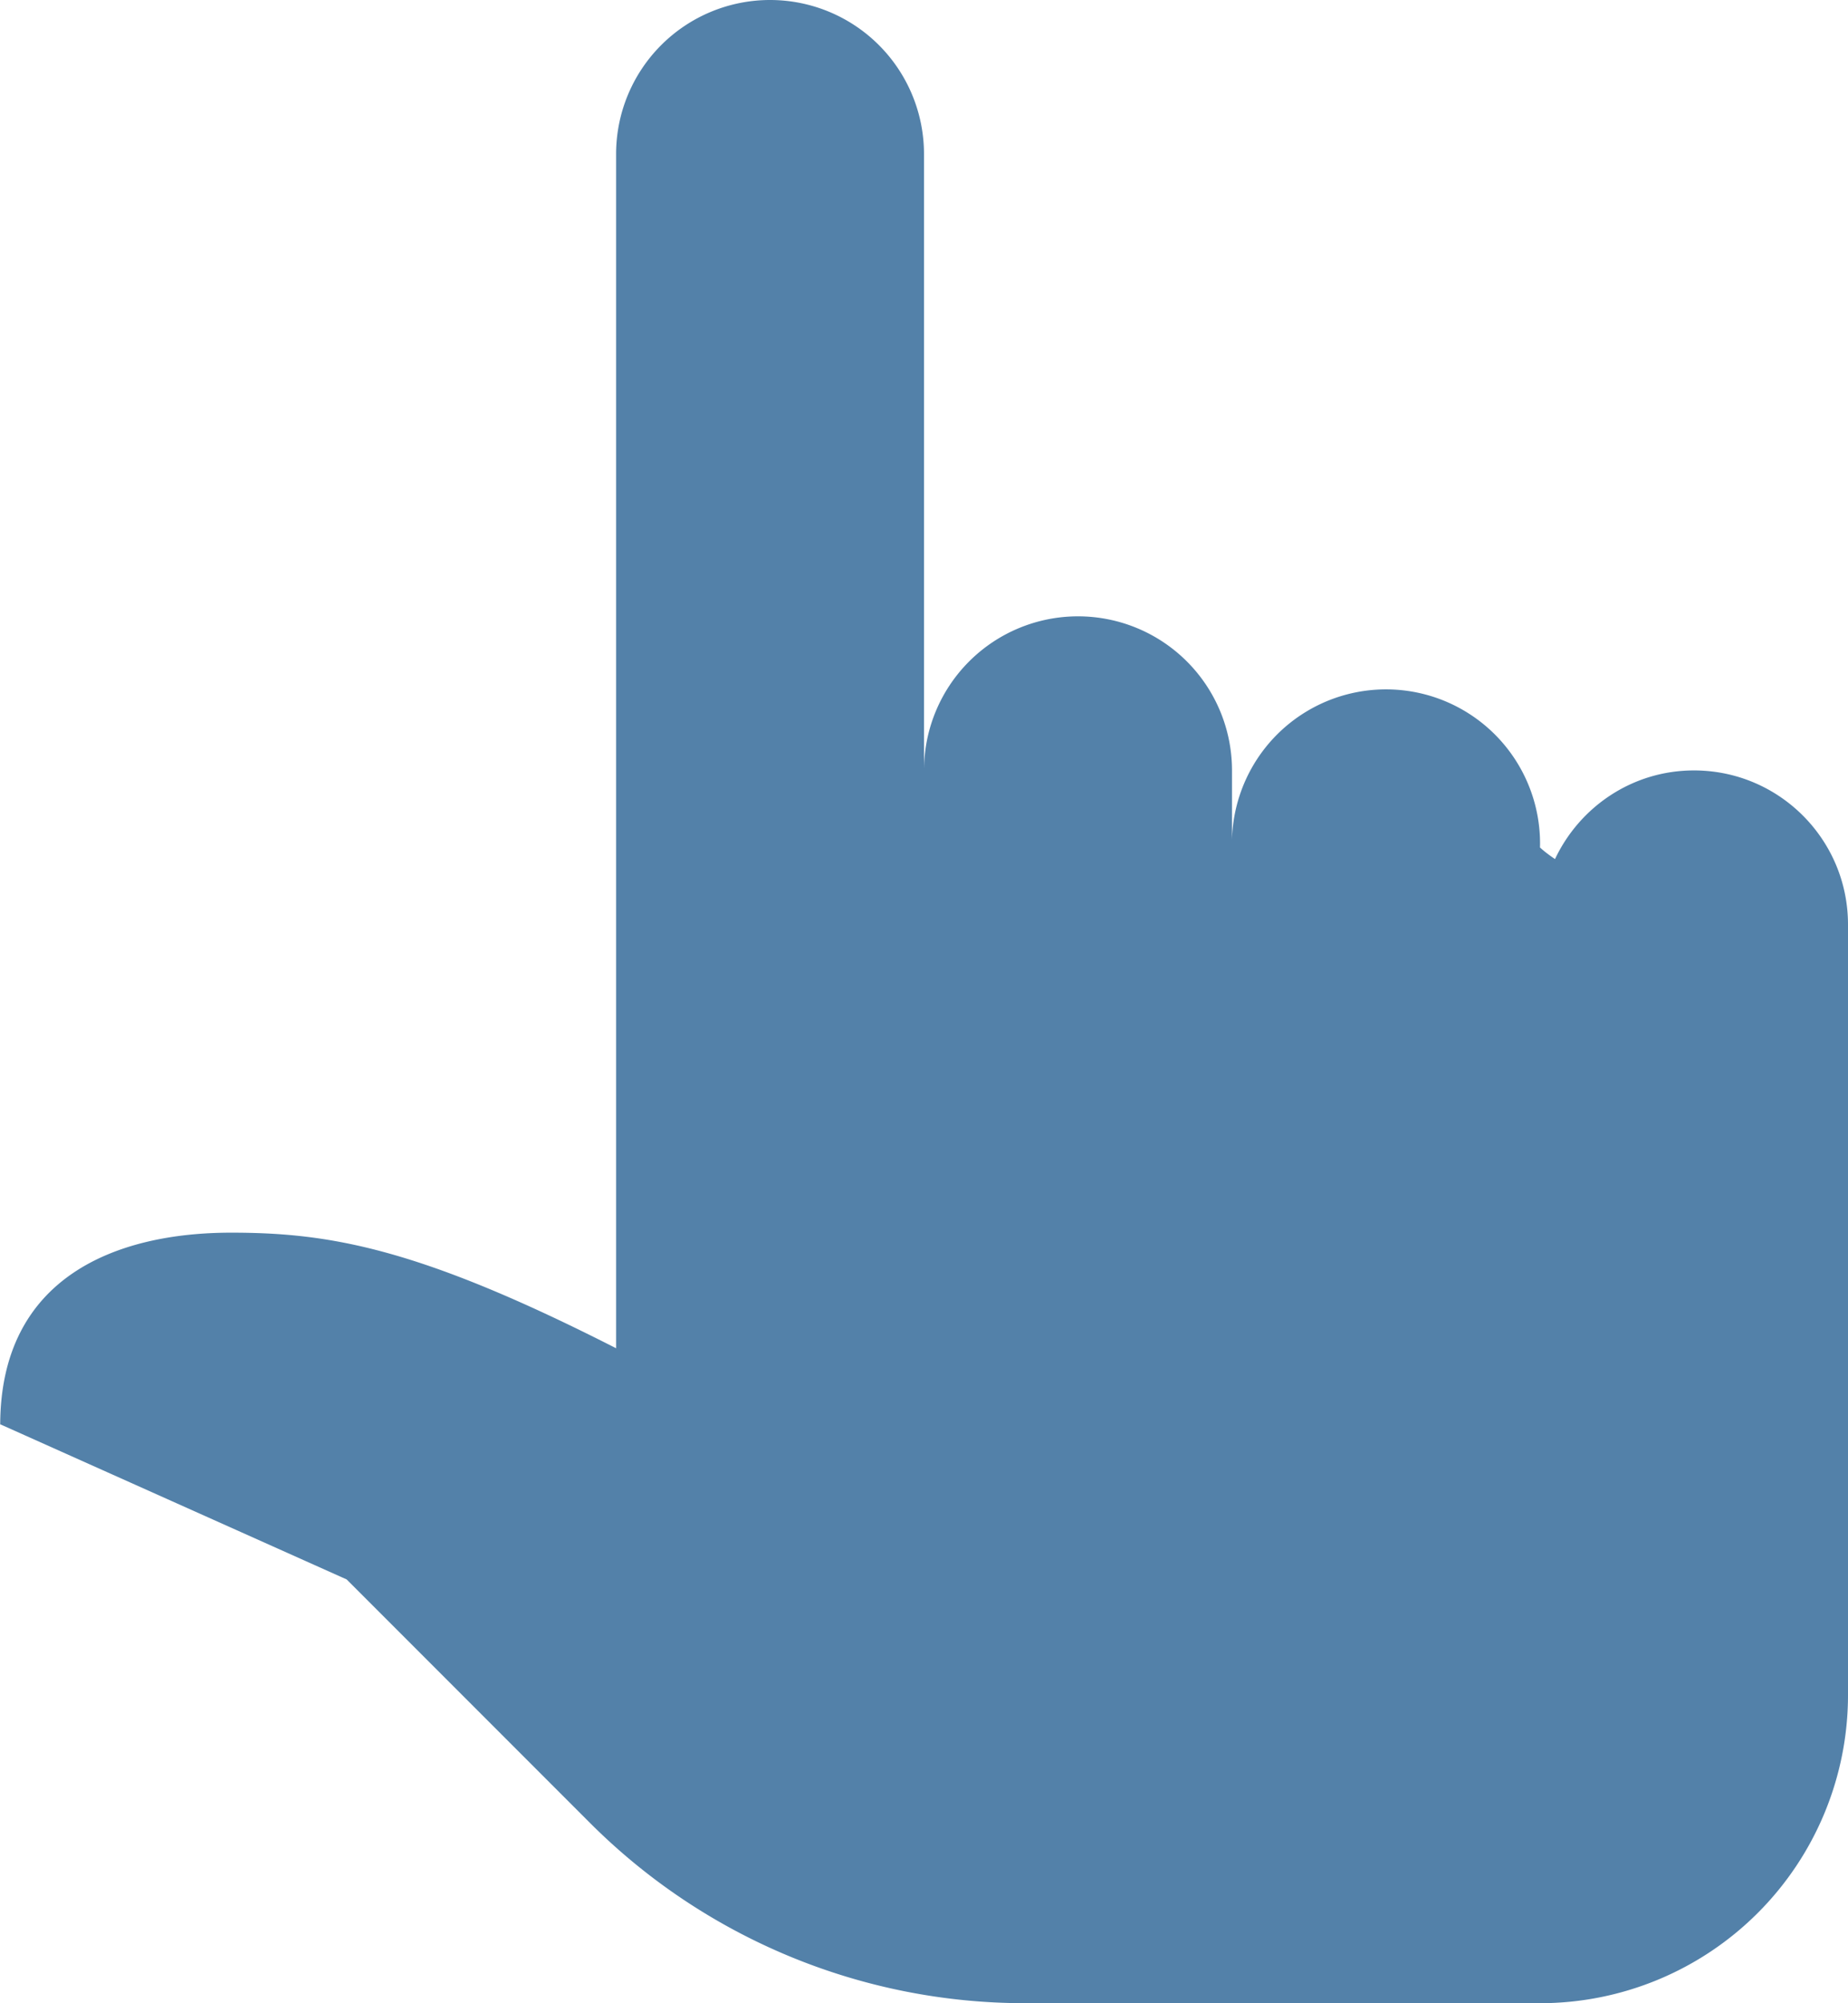 <svg xmlns="http://www.w3.org/2000/svg" viewBox="0 0 18.462 20"><path d="m0 14.231.001-.01H0v.01Zm16.923-6.539c-.615 0-1.142.364-1.388.885-.103-.069-.15-.116-.15-.116a1.539 1.539 0 1 0-3.077 0v-.769a1.538 1.538 0 1 0-3.077 0V1.538a1.537 1.537 0 1 0-3.076 0v11.923c-1.963-.999-2.855-1.154-3.846-1.154-1.151 0-2.301.444-2.307 1.913l3.461 1.549 2.428 2.428A6.146 6.146 0 0 0 10.242 20h5.143a3.077 3.077 0 0 0 3.077-3.077V9.231c0-.85-.689-1.539-1.539-1.539Z" style="fill:#5381a9"/></svg>